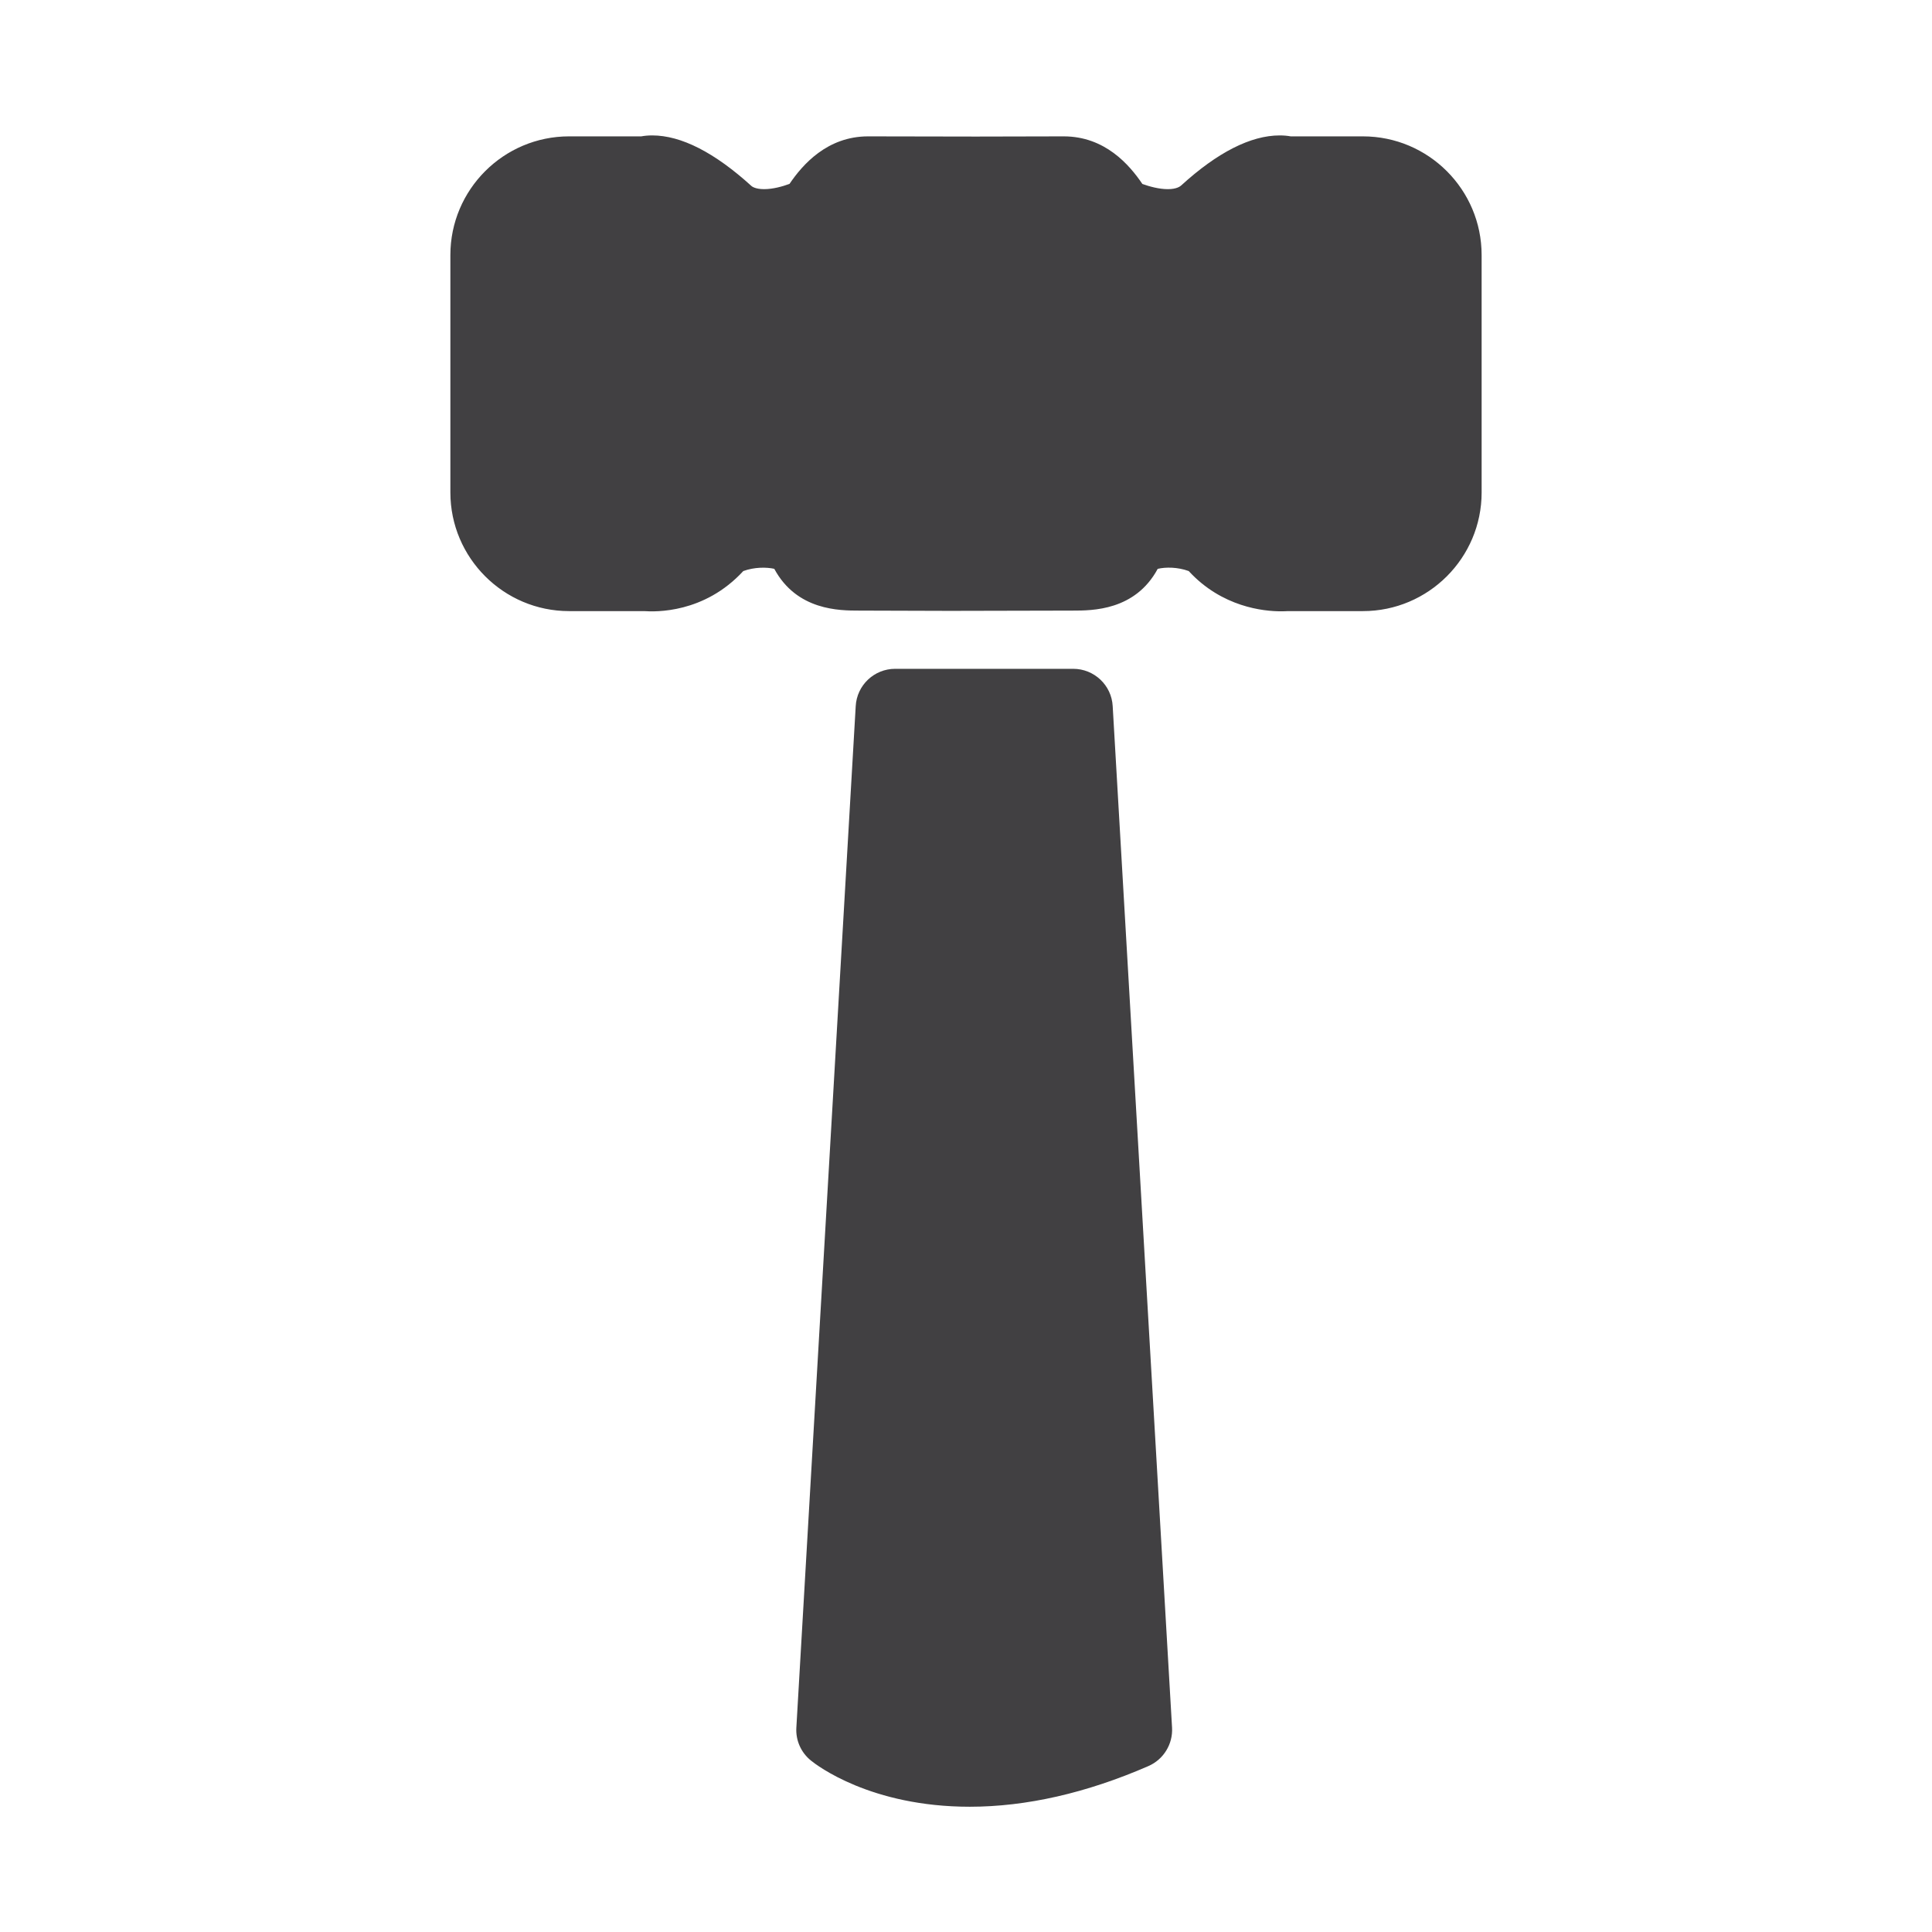 <?xml version="1.0" encoding="utf-8"?>
<!-- Generator: Adobe Illustrator 16.0.0, SVG Export Plug-In . SVG Version: 6.00 Build 0)  -->
<!DOCTYPE svg PUBLIC "-//W3C//DTD SVG 1.1//EN" "http://www.w3.org/Graphics/SVG/1.1/DTD/svg11.dtd">
<svg version="1.1" id="Layer_1" xmlns="http://www.w3.org/2000/svg" xmlns:xlink="http://www.w3.org/1999/xlink" x="0px" y="0px"
	 width="1024px" height="1024px" viewBox="0 0 1024 1024" enable-background="new 0 0 1024 1024" xml:space="preserve">
<g>
	<path fill="#414042" d="M722.375,72.277h-38.25c-1.729-0.313-3.667-0.5-5.875-0.5c-15.333,0-33.042,9.041-52.125,26.458
		c-0.563,0.5-2.354,2.021-7.167,2.021c-4.708,0-9.813-1.438-13.479-2.75c-6.854-10.146-19.834-25.229-41.688-25.229l-46.479,0.104
		l-57.188-0.104c-21.729,0-34.813,15.063-41.667,25.188c-3.666,1.354-8.75,2.791-13.458,2.791c-4.792,0-6.542-1.521-6.667-1.625
		c-19.604-17.813-37.291-26.854-52.646-26.854c-2.146,0-4.125,0.188-5.792,0.5h-38.271c-34.688,0-62.917,28.208-62.917,62.896
		v125.833c0,34.667,28.229,62.896,62.917,62.896h39.688c6.063,0.416,31.896,1.291,52.646-21.229
		c5.896-2.146,12.292-2.104,16.417-1.188c11.958,22.146,34.625,22.146,44.958,22.146l48.209,0.146l65.021-0.146
		c10.417,0,33.104,0,45.042-22.125c4.188-1,10.563-0.979,16.438,1.167c17.625,19.167,39.75,21.333,48.833,21.333
		c1.583,0,2.875-0.041,3.771-0.104h39.729c34.708,0,62.917-28.229,62.917-62.896V135.173
		C785.292,100.485,757.083,72.277,722.375,72.277z"/>
	<path fill="#414042" d="M589.75,374.298c-0.583-11.125-9.813-19.813-20.938-19.813h-94.354c-11.125,0-20.313,8.688-20.916,19.813
		l-31.459,541.375c-0.416,6.708,2.459,13.208,7.709,17.438c3.083,2.521,31.688,24.5,84.208,24.5c29.938,0,61.813-7.25,94.646-21.542
		c8.063-3.5,13.063-11.666,12.563-20.396L589.75,374.298z"/>
</g>
</svg>
